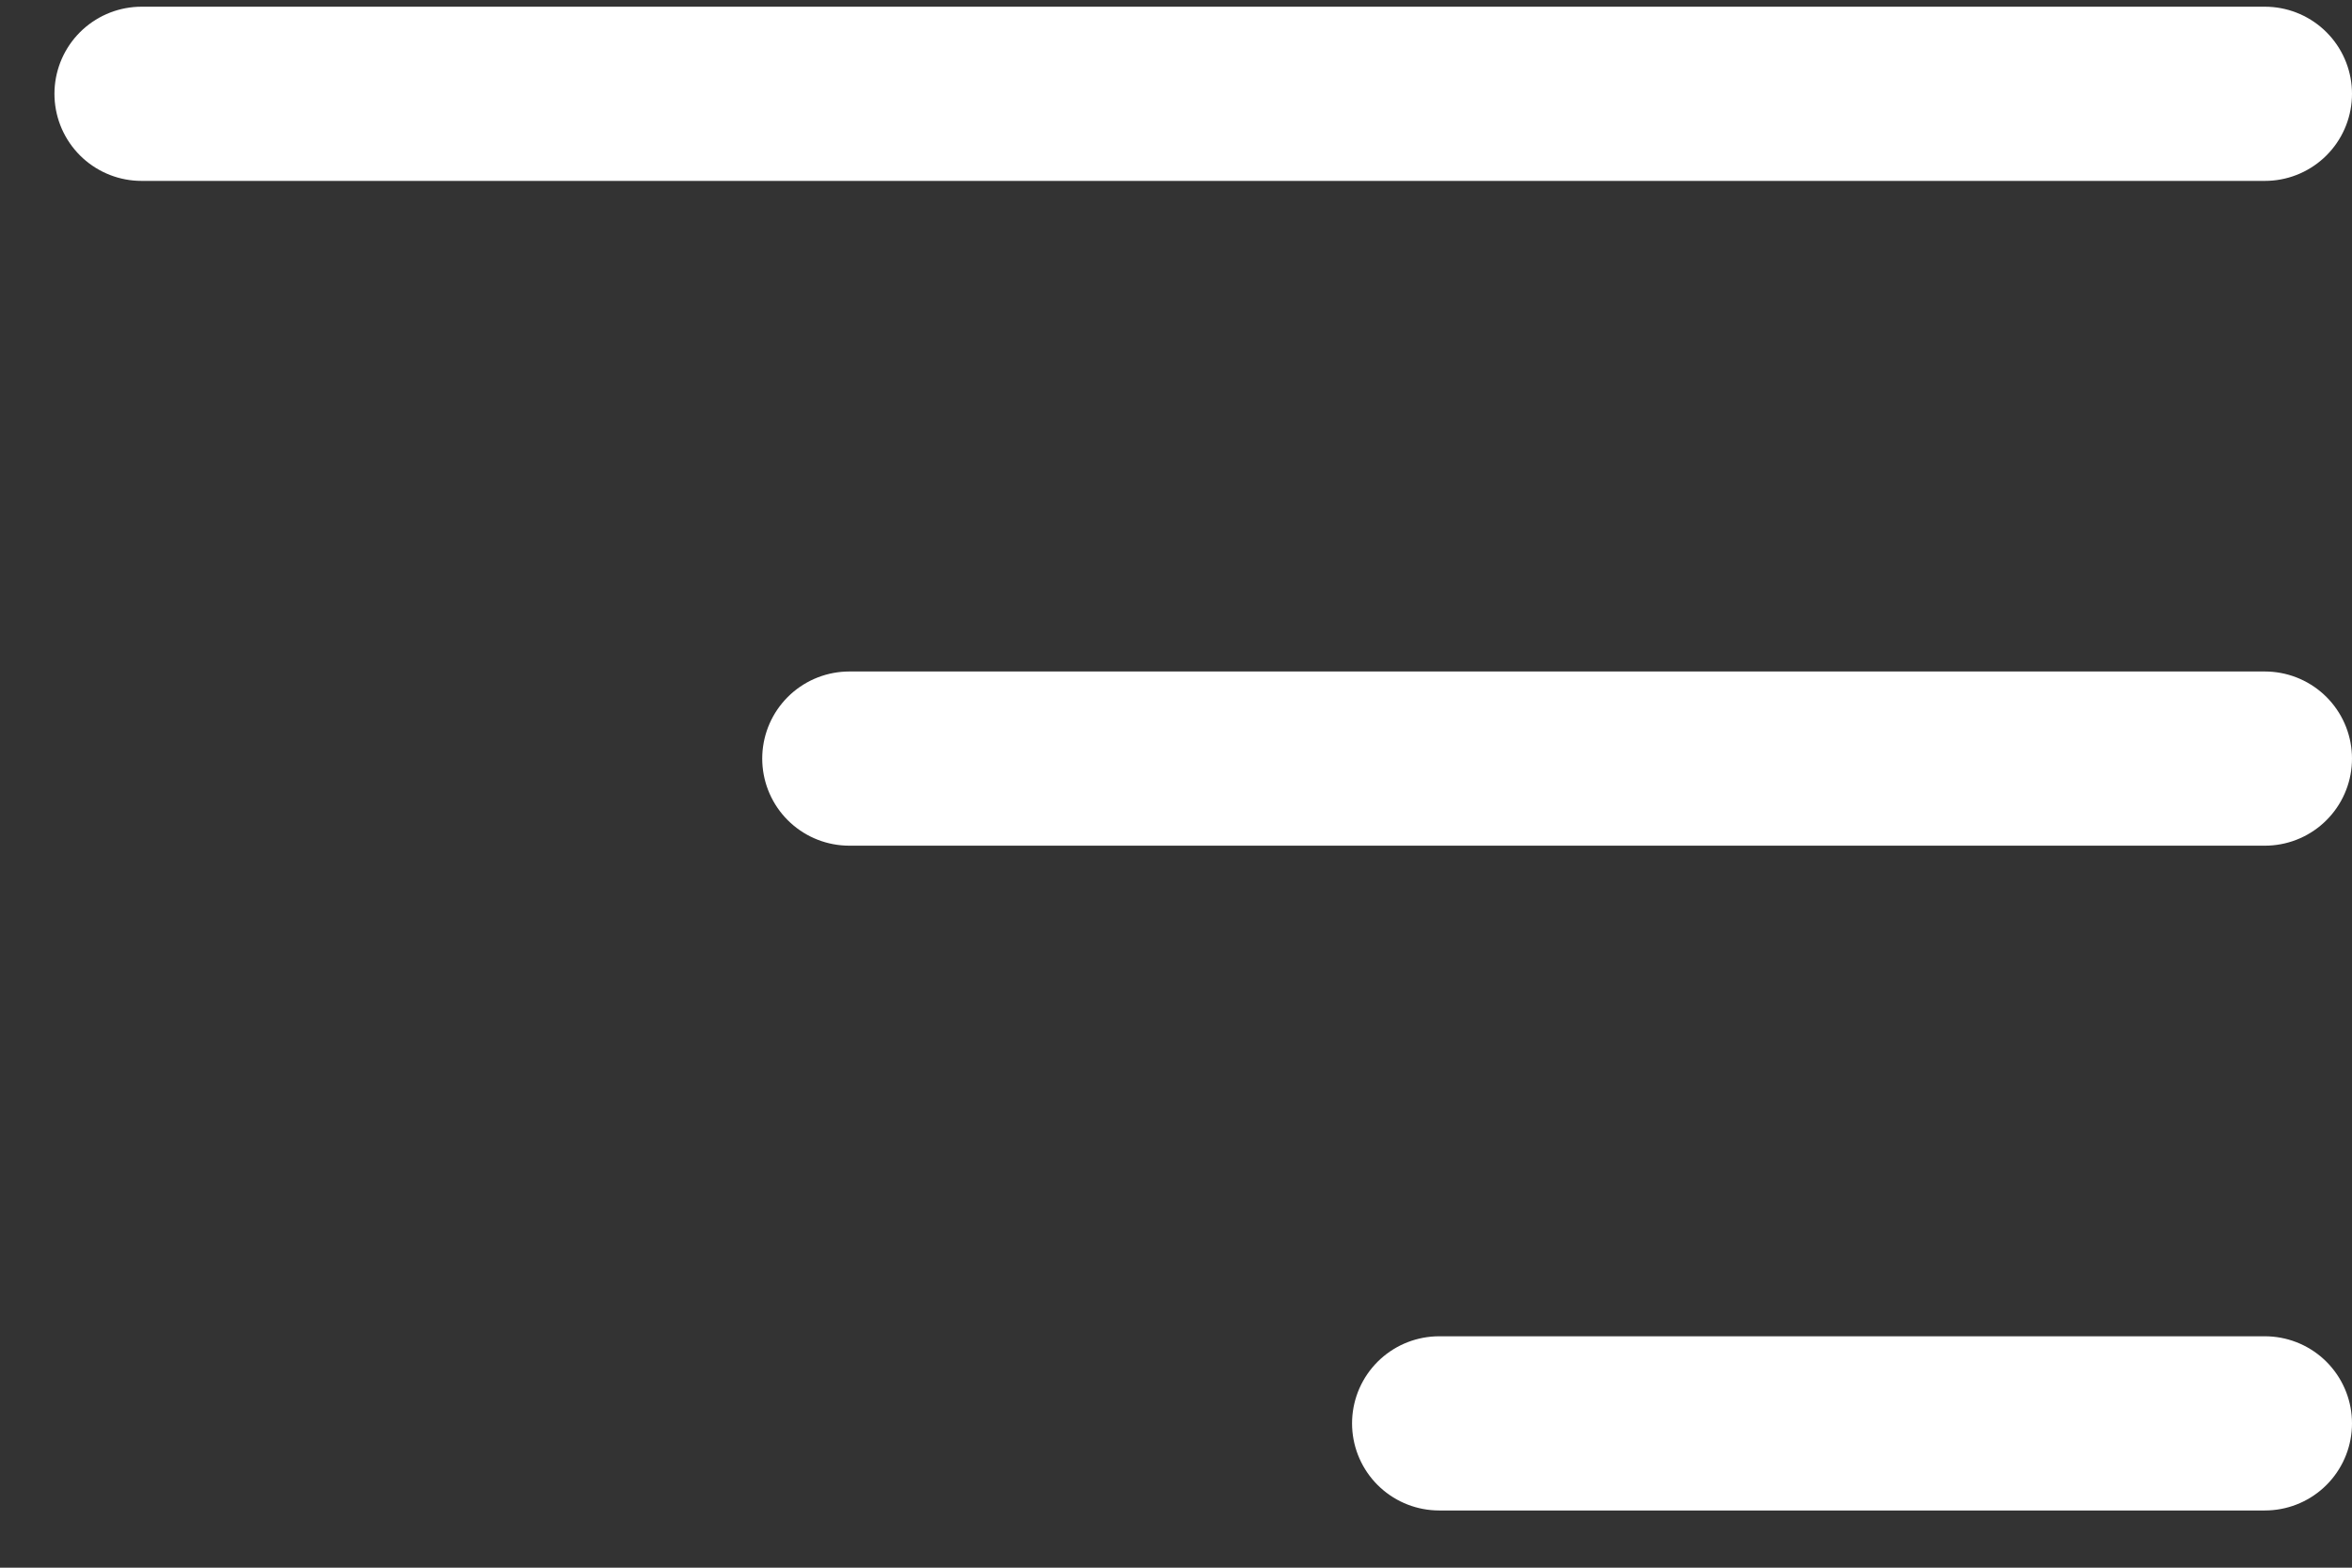 <svg width="27" height="18" viewBox="0 0 27 18" fill="none" xmlns="http://www.w3.org/2000/svg">
<rect x="0" y="0" width="27" height="18" fill="#333333" stroke="none"/>
<path d="M16.521 16.343L26 16.343" stroke="white" stroke-width="2" stroke-linecap="round"/>
<path d="M9.75 8.71L26 8.71" stroke="white" stroke-width="2" stroke-linecap="round"/>
<path d="M1.625 1.077L26 1.077" stroke="white" stroke-width="2" stroke-linecap="round"/>
</svg>
